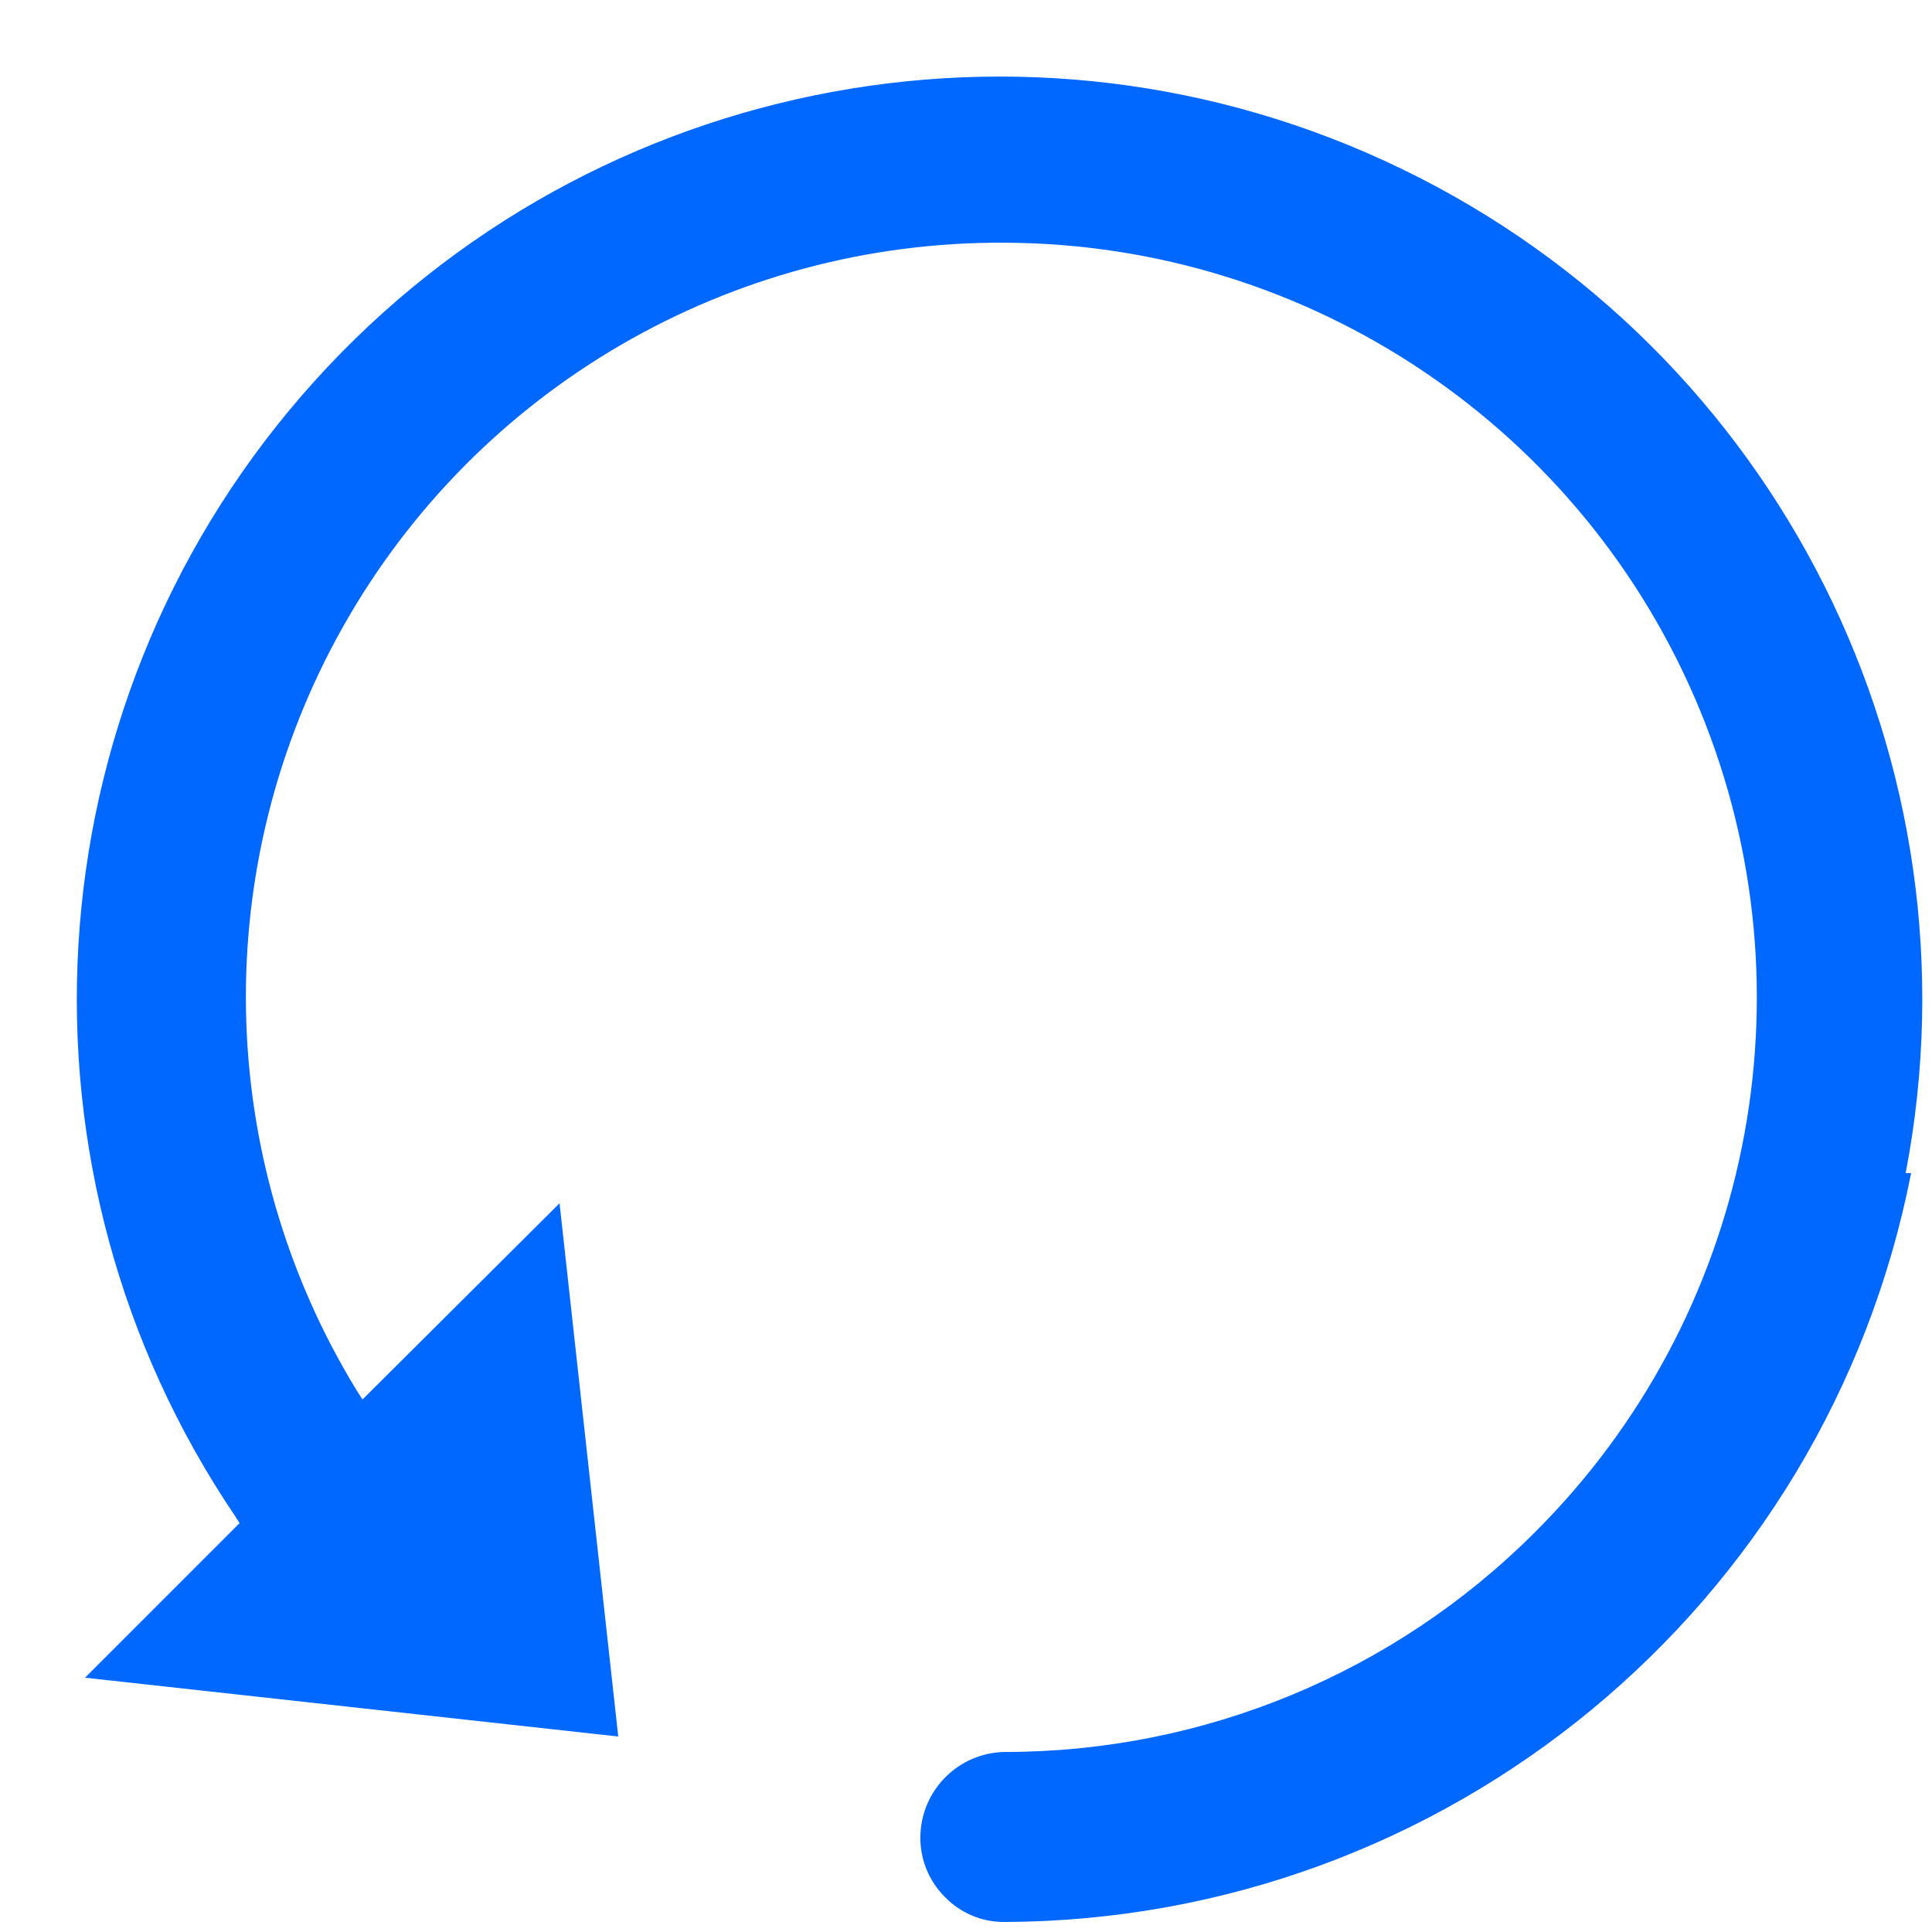 <?xml version="1.0" encoding="UTF-8"?>
<svg width="16px" height="16px" viewBox="0 0 16 16" version="1.1" xmlns="http://www.w3.org/2000/svg" xmlns:xlink="http://www.w3.org/1999/xlink">
    <!-- Generator: Sketch 63.1 (92452) - https://sketch.com -->
    <title>默认-重启</title>
    <desc>Created with Sketch.</desc>
    <g id="页面-1" stroke="none" stroke-width="1" fill="none" fill-rule="evenodd">
        <g id="7.9”-iPad-mini" transform="translate(-433, -94)" fill="#0067FF" fill-rule="nonzero">
            <g id="默认-重启" transform="translate(433, 94)">
                <path d="M15.782,9.715 C16.434,6.319 14.723,2.908 11.611,1.4 C8.499,-0.109 4.762,0.661 2.499,3.276 C0.236,5.891 0.012,9.7 1.952,12.563 L1.984,12.614 L0.704,13.894 L5.12,14.381 L4.634,9.965 L3.002,11.59 L2.957,11.52 C1.772,9.587 1.728,7.163 2.842,5.188 C3.956,3.212 6.052,1.996 8.32,2.01 L8.32,2.01 C10.847,2.019 13.119,3.548 14.08,5.885 C15.04,8.222 14.5,10.908 12.71,12.691 C11.546,13.856 9.967,14.51 8.32,14.509 L8.32,14.509 C7.935,14.516 7.626,14.828 7.622,15.213 C7.62,15.4 7.694,15.58 7.827,15.712 C7.957,15.845 8.135,15.919 8.32,15.917 C11.981,15.903 15.123,13.307 15.827,9.715 L15.782,9.715 Z" id="路径"></path>
            </g>
        </g>
    </g>
</svg>